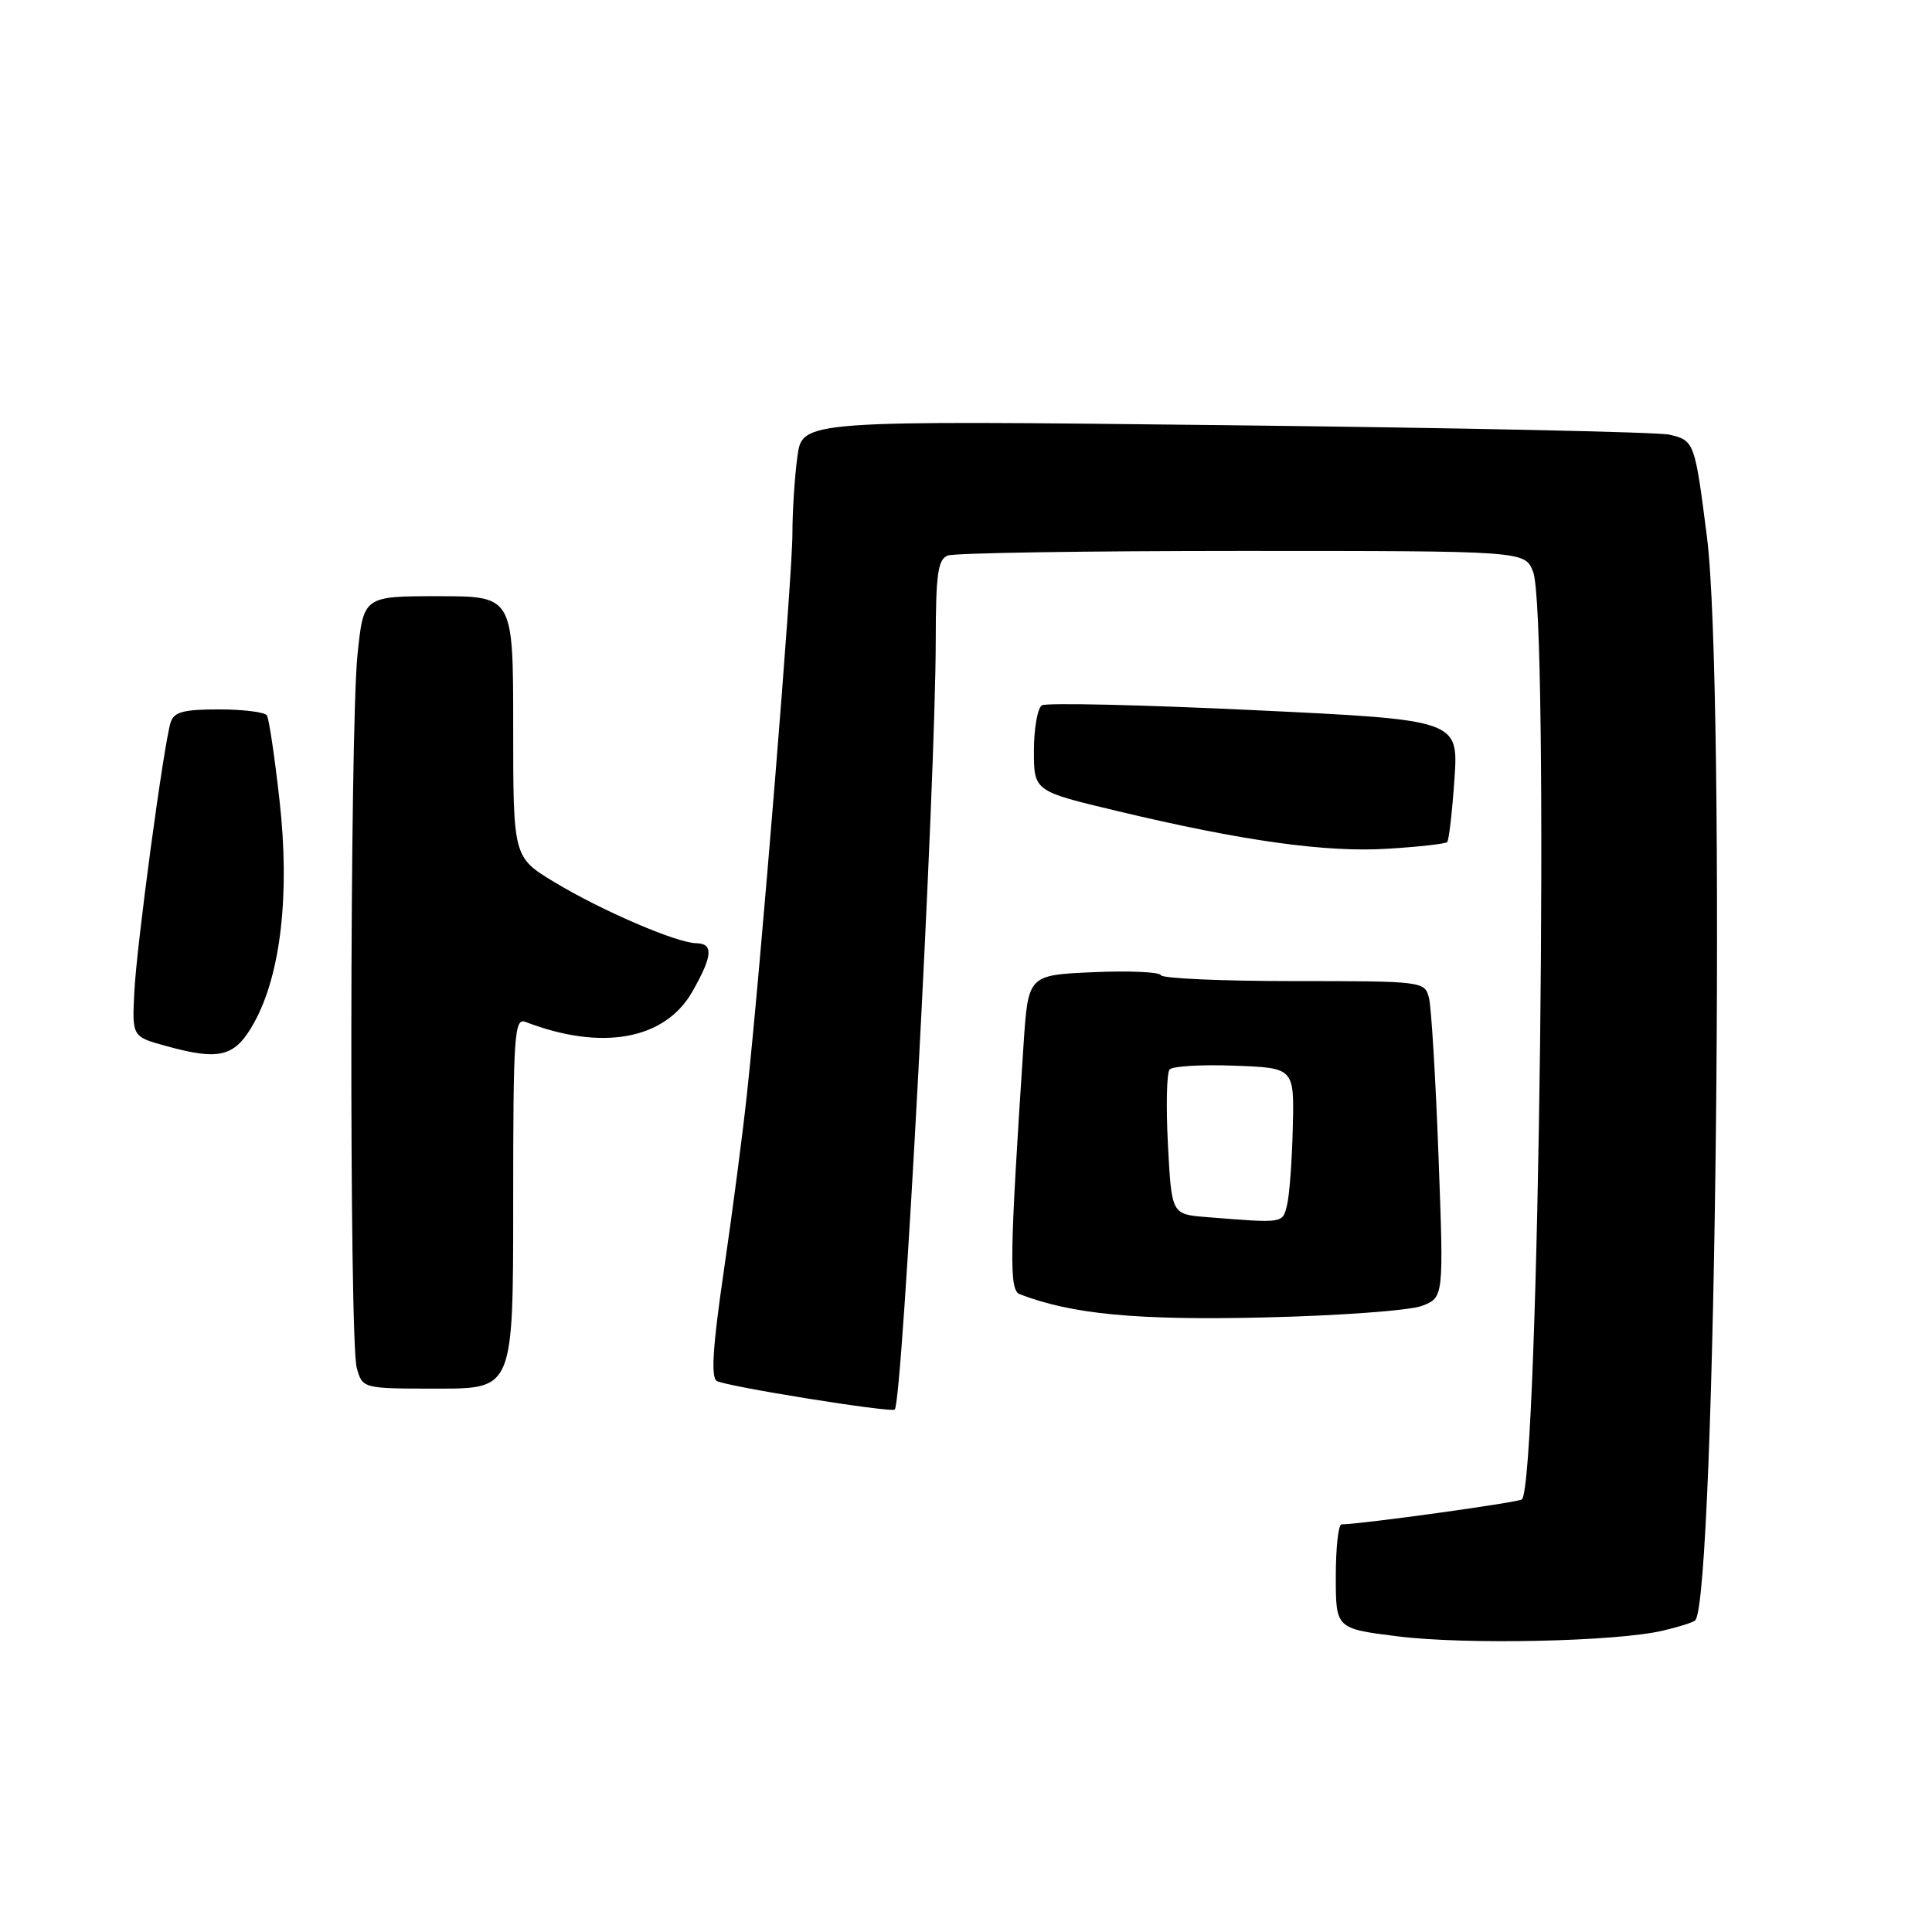 <?xml version="1.0" encoding="UTF-8" standalone="no"?>
<!DOCTYPE svg PUBLIC "-//W3C//DTD SVG 1.1//EN" "http://www.w3.org/Graphics/SVG/1.1/DTD/svg11.dtd" >
<svg xmlns="http://www.w3.org/2000/svg" xmlns:xlink="http://www.w3.org/1999/xlink" version="1.1" viewBox="0 0 256 256">
 <g >
 <path fill="currentColor"
d=" M 220.33 216.07 C 222.44 215.58 224.37 214.97 224.62 214.71 C 227.37 211.96 228.69 90.85 226.18 71.15 C 224.57 58.52 224.51 58.36 221.18 57.59 C 219.71 57.25 193.26 56.69 162.41 56.34 C 106.31 55.70 106.31 55.70 105.66 60.49 C 105.30 63.12 105.00 67.73 105.00 70.73 C 105.00 76.35 100.79 128.18 98.97 145.00 C 98.41 150.22 97.03 160.76 95.91 168.40 C 94.45 178.35 94.18 182.50 94.97 182.98 C 96.14 183.70 118.11 187.23 118.56 186.77 C 119.61 185.69 123.98 103.67 123.99 84.86 C 124.00 76.08 124.28 74.11 125.58 73.61 C 126.45 73.27 144.01 73.00 164.61 73.00 C 202.05 73.00 202.05 73.00 203.14 75.75 C 205.32 81.22 203.93 196.41 201.66 198.68 C 201.26 199.07 180.44 201.96 177.75 201.99 C 177.34 202.00 177.00 205.10 177.00 208.90 C 177.00 215.80 177.00 215.80 185.25 216.83 C 194.21 217.95 214.18 217.52 220.33 216.07 Z  M 68.00 159.39 C 68.00 137.07 68.15 134.84 69.63 135.41 C 79.74 139.29 88.09 137.78 91.73 131.41 C 94.43 126.68 94.57 125.01 92.25 124.98 C 89.64 124.94 79.64 120.63 73.45 116.88 C 68.00 113.58 68.00 113.58 68.00 96.29 C 68.00 79.00 68.00 79.00 58.09 79.00 C 48.17 79.00 48.17 79.00 47.37 86.75 C 46.34 96.73 46.26 177.63 47.27 181.25 C 48.04 184.00 48.04 184.00 58.02 184.00 C 68.00 184.00 68.00 184.00 68.00 159.39 Z  M 188.40 173.04 C 191.31 171.93 191.31 171.93 190.61 153.22 C 190.23 142.92 189.66 133.49 189.35 132.25 C 188.79 130.03 188.59 130.00 171.47 130.00 C 161.96 130.00 154.02 129.65 153.83 129.22 C 153.65 128.79 149.62 128.61 144.87 128.82 C 136.24 129.20 136.24 129.20 135.63 138.35 C 133.77 166.59 133.70 170.95 135.12 171.49 C 142.04 174.15 150.62 174.96 167.50 174.57 C 177.40 174.34 186.81 173.65 188.40 173.04 Z  M 33.70 135.46 C 37.22 129.05 38.43 118.42 37.04 106.07 C 36.40 100.31 35.64 95.23 35.37 94.80 C 35.10 94.36 32.24 94.00 29.01 94.00 C 24.28 94.00 23.03 94.34 22.60 95.75 C 21.67 98.83 18.10 125.29 17.80 131.43 C 17.50 137.36 17.50 137.36 22.00 138.60 C 29.18 140.58 31.17 140.05 33.70 135.46 Z  M 191.76 111.58 C 191.99 111.34 192.42 107.61 192.72 103.27 C 193.26 95.39 193.26 95.39 166.19 94.10 C 151.30 93.39 138.64 93.10 138.06 93.46 C 137.48 93.82 137.00 96.53 137.00 99.47 C 137.00 104.83 137.00 104.83 147.98 107.45 C 164.66 111.44 175.71 112.98 183.92 112.46 C 188.00 112.21 191.53 111.81 191.76 111.58 Z  M 159.87 161.27 C 155.24 160.90 155.24 160.90 154.76 151.70 C 154.49 146.64 154.59 142.14 154.98 141.71 C 155.37 141.27 159.25 141.04 163.59 141.21 C 171.50 141.50 171.50 141.50 171.30 149.47 C 171.20 153.85 170.85 158.46 170.53 159.72 C 169.93 162.12 170.15 162.09 159.87 161.27 Z "/>
</g>
</svg>